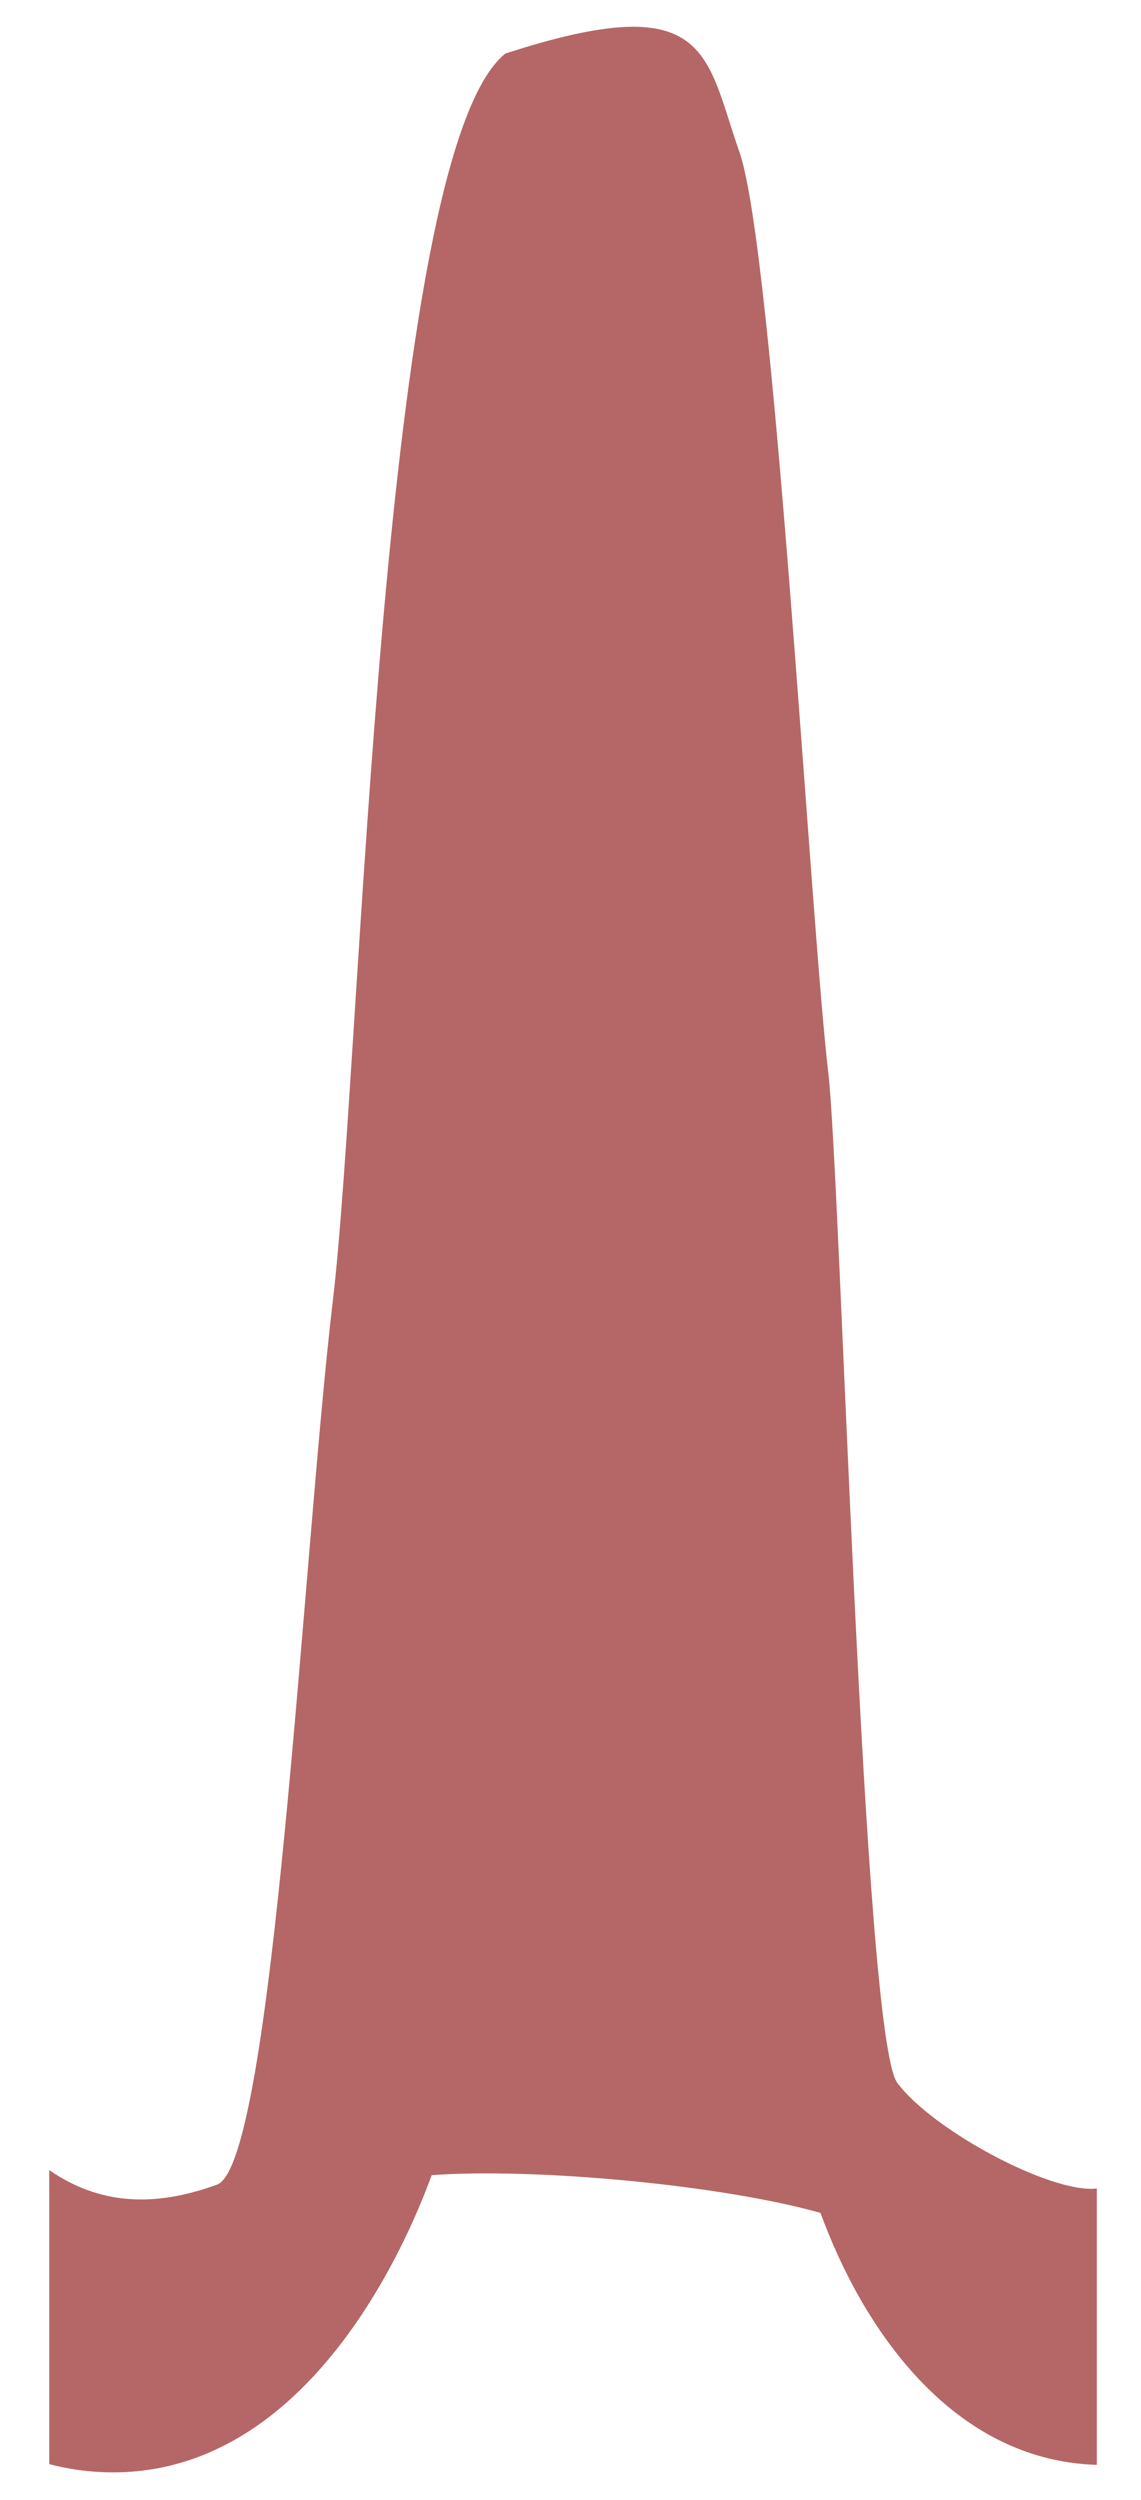 <svg width="21" height="46" viewBox="0 0 21 46" fill="none" xmlns="http://www.w3.org/2000/svg">
<path d="M16.514 38.322C15.879 37.461 15.474 21.662 15.243 19.722C14.923 17.027 14.245 4.615 13.61 2.8C12.975 0.986 13.066 -0.239 9.3 0.986C6.987 2.846 6.669 19.359 6.125 23.941C5.58 28.523 5.036 39.82 3.994 40.196C3.008 40.553 1.948 40.649 0.906 39.928V45.338C1.233 45.425 1.578 45.477 1.943 45.488C5.624 45.597 7.465 41.338 7.945 40.021C9.899 39.883 13.305 40.208 15.101 40.716C15.866 42.812 17.502 45.267 20.181 45.352C20.183 45.352 20.185 45.352 20.187 45.352V40.267C19.331 40.363 17.147 39.181 16.514 38.322Z" fill="#B46766"/>
</svg>
